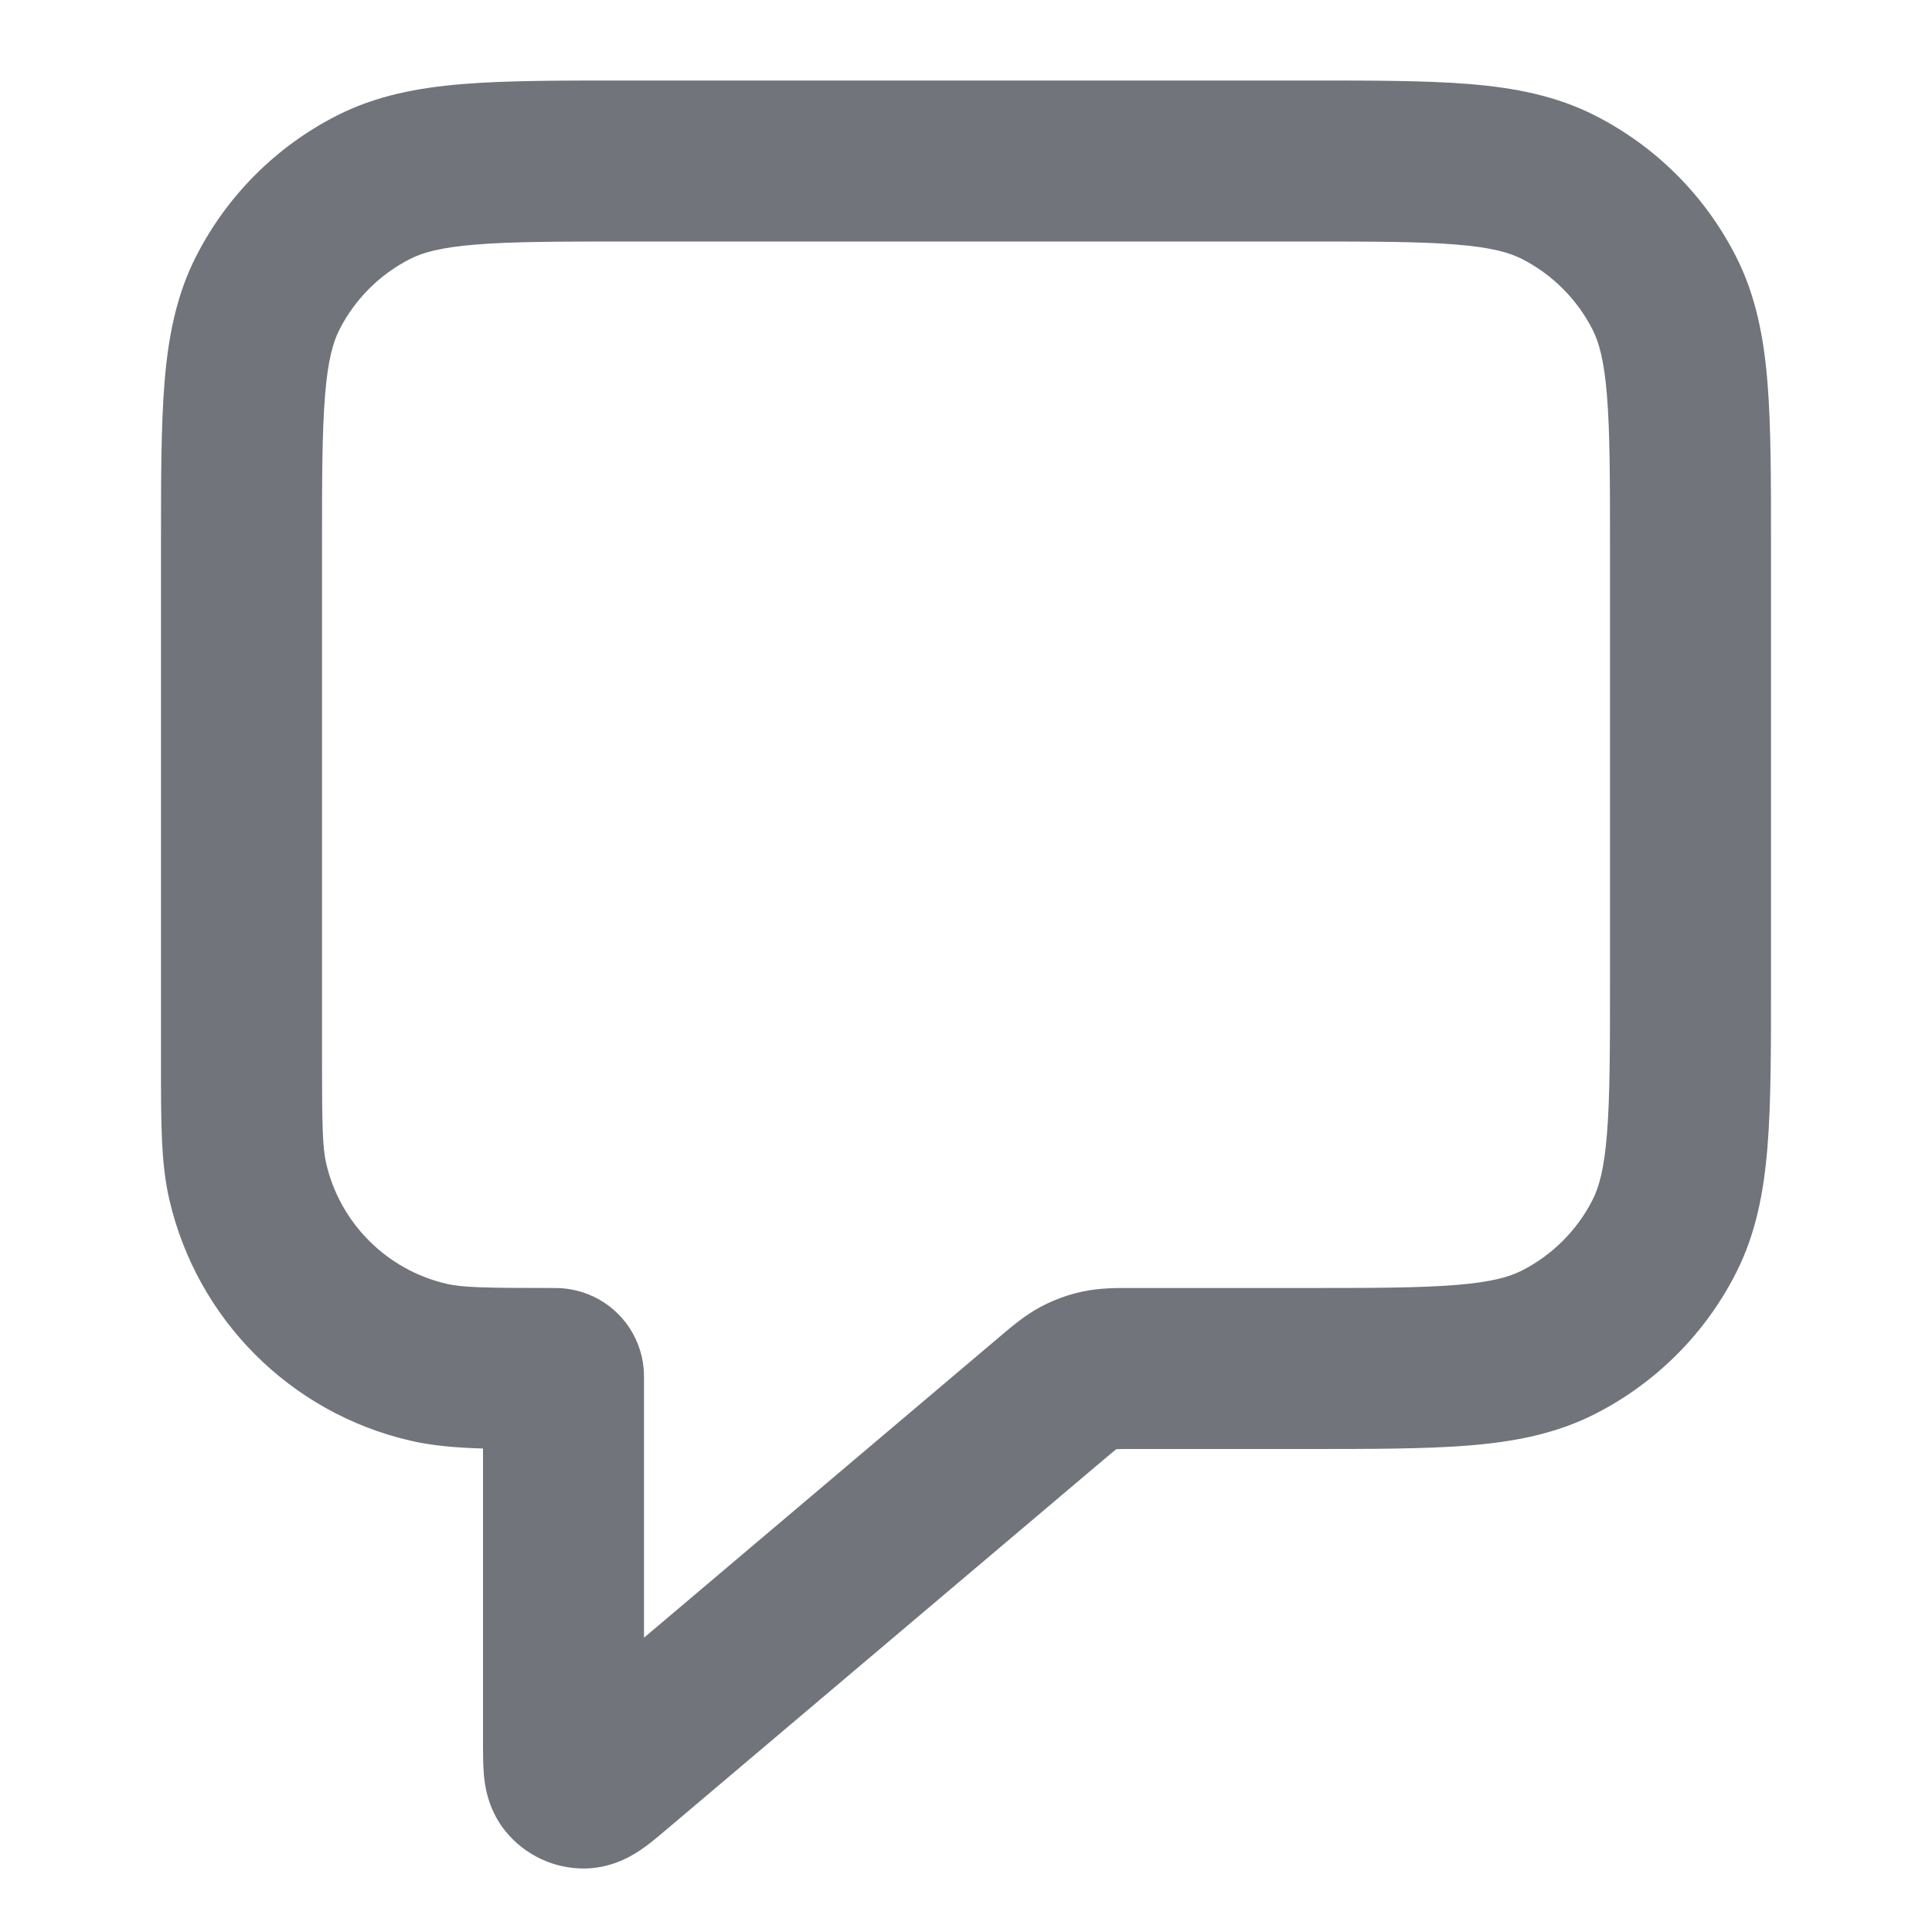 <svg width="24" height="24" viewBox="0 0 24 24" fill="none" xmlns="http://www.w3.org/2000/svg">
<g clip-path="url(#clip0_857_5494)">
<path fill-rule="evenodd" clip-rule="evenodd" d="M7.759 1H16.241C17.046 1 17.711 1 18.252 1.044C18.814 1.09 19.331 1.189 19.816 1.436C20.569 1.819 21.181 2.431 21.564 3.184C21.811 3.669 21.91 4.186 21.956 4.748C22 5.289 22 5.954 22 6.759V12.241C22 13.046 22 13.711 21.956 14.252C21.91 14.814 21.811 15.331 21.564 15.816C21.181 16.569 20.569 17.18 19.816 17.564C19.331 17.811 18.814 17.91 18.252 17.956C17.711 18 17.046 18 16.241 18H14.086C13.97 18 13.912 18 13.87 18.002L13.867 18.002L13.865 18.004C13.832 18.03 13.787 18.067 13.699 18.142L8.304 22.706C8.298 22.712 8.292 22.717 8.285 22.722C8.198 22.796 8.088 22.89 7.986 22.961C7.894 23.026 7.636 23.203 7.276 23.211C6.89 23.219 6.523 23.048 6.28 22.749C6.052 22.469 6.021 22.157 6.011 22.045C6 21.921 6 21.777 6 21.662C6 21.654 6 21.646 6 21.638V17.994C5.659 17.984 5.366 17.959 5.096 17.896C3.609 17.552 2.449 16.391 2.104 14.904C1.999 14.455 2 13.941 2 13.249C2 13.21 2 13.17 2 13.129L2 6.759C2 5.954 2 5.289 2.044 4.748C2.09 4.186 2.189 3.669 2.436 3.184C2.82 2.431 3.431 1.819 4.184 1.436C4.669 1.189 5.186 1.09 5.748 1.044C6.289 1 6.954 1 7.759 1ZM5.911 3.038C5.473 3.073 5.248 3.138 5.092 3.218C4.716 3.41 4.41 3.716 4.218 4.092C4.138 4.248 4.073 4.473 4.038 4.911C4.001 5.361 4 5.943 4 6.8V13.129C4 13.995 4.007 14.257 4.052 14.452C4.224 15.195 4.805 15.776 5.548 15.948C5.743 15.993 6.006 16 6.871 16L6.873 16C6.882 16 6.913 16 6.943 16.001C6.98 16.003 7.056 16.007 7.149 16.029C7.558 16.123 7.877 16.442 7.972 16.851C7.993 16.944 7.997 17.02 7.999 17.058C8 17.087 8 17.118 8 17.127L8 17.129V20.344L12.407 16.615C12.418 16.606 12.429 16.596 12.441 16.586C12.57 16.477 12.732 16.339 12.922 16.237C13.088 16.148 13.265 16.083 13.448 16.044C13.659 15.999 13.872 15.999 14.041 16C14.056 16 14.072 16 14.086 16H16.2C17.057 16 17.639 15.999 18.089 15.962C18.527 15.927 18.752 15.862 18.908 15.782C19.284 15.59 19.59 15.284 19.782 14.908C19.862 14.752 19.927 14.527 19.962 14.089C19.999 13.639 20 13.057 20 12.2V6.8C20 5.943 19.999 5.361 19.962 4.911C19.927 4.473 19.862 4.248 19.782 4.092C19.59 3.716 19.284 3.41 18.908 3.218C18.752 3.138 18.527 3.073 18.089 3.038C17.639 3.001 17.057 3 16.2 3H7.8C6.943 3 6.361 3.001 5.911 3.038Z" fill="#71747A"/>
</g>
<defs>
<clipPath id="clip0_857_5494">
<rect width="24" height="24" fill="white"/>
</clipPath>
</defs>
</svg>
